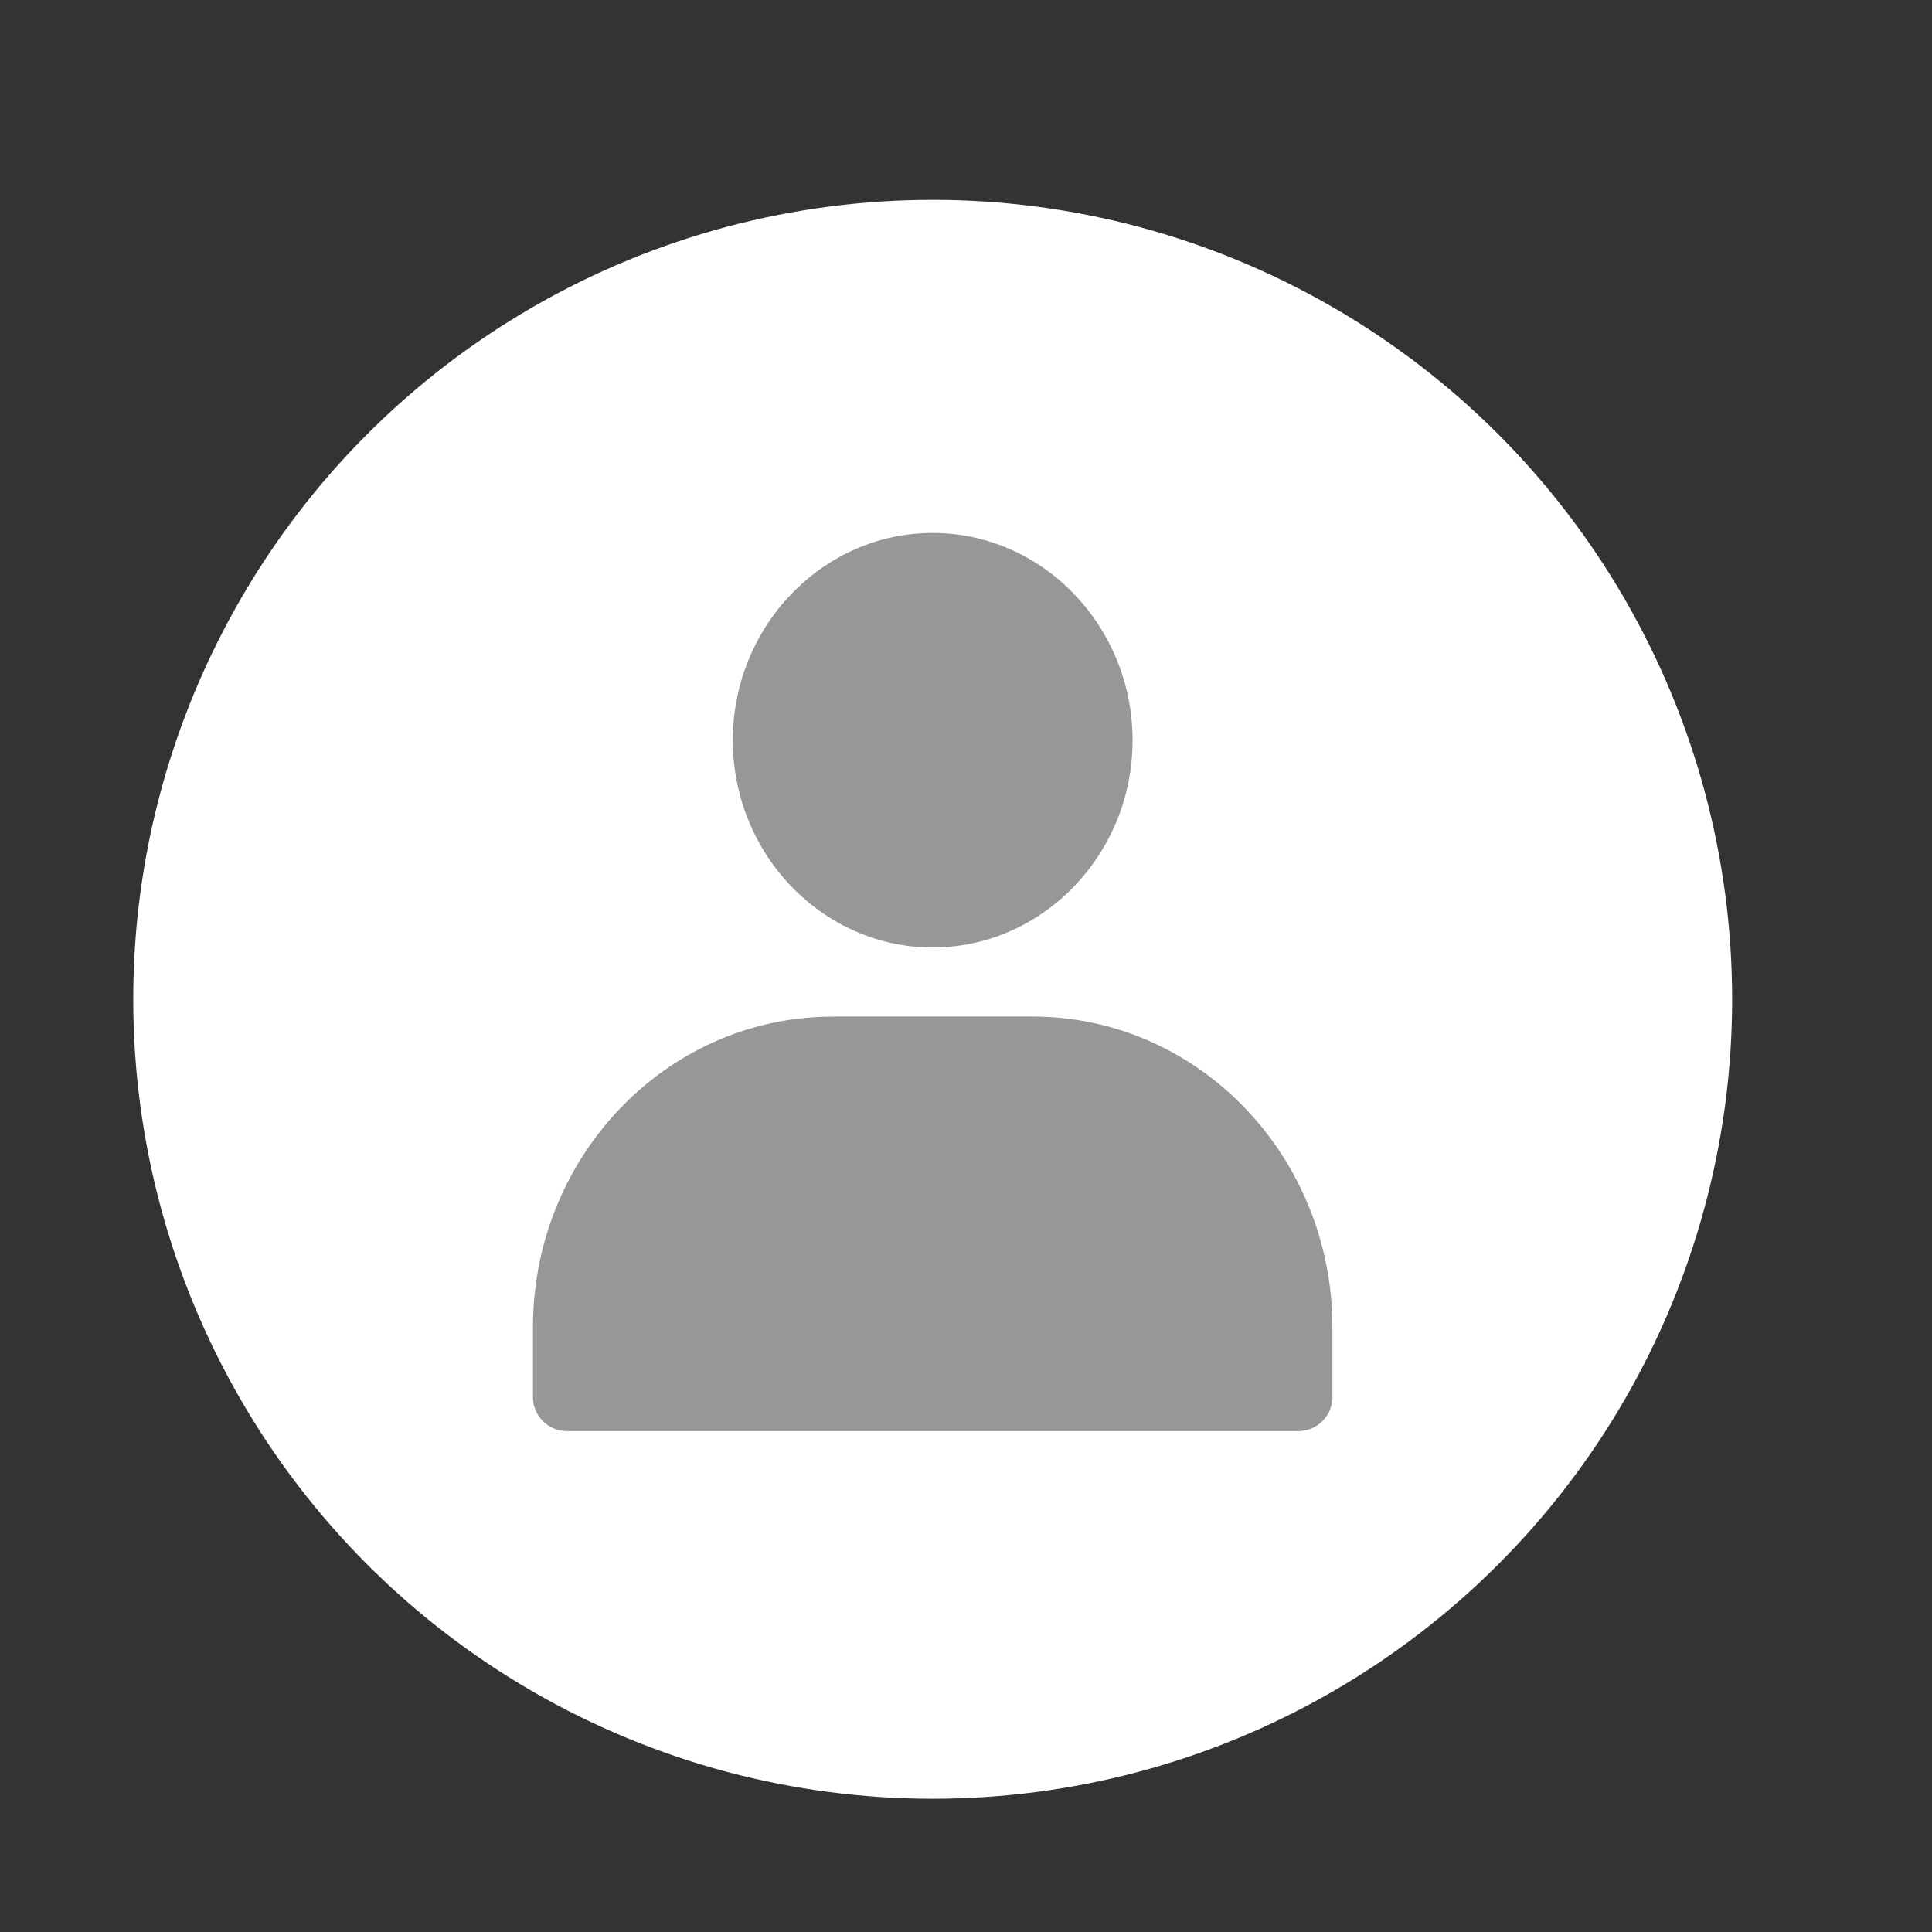 <svg width="29" height="29" fill="none" xmlns="http://www.w3.org/2000/svg">
    <rect width="100%" height="100%" fill="#333333" stroke="none"/>
    <circle cx="14" cy="15" r="12" fill="#fff"/>
    <path d="M14 8c-1.65 0-3 1.399-3 3.111 0 1.712 1.35 3.111 3 3.111s3-1.399 3-3.11C17 9.398 15.65 8 14 8zM12.5 15.26c-2.484 0-4.5 2.09-4.5 4.666v1.037a.51.51 0 0 0 .5.518h11a.51.51 0 0 0 .5-.518v-1.037c0-2.576-2.016-4.667-4.5-4.667h-3z" fill="#979797"/>
</svg>
